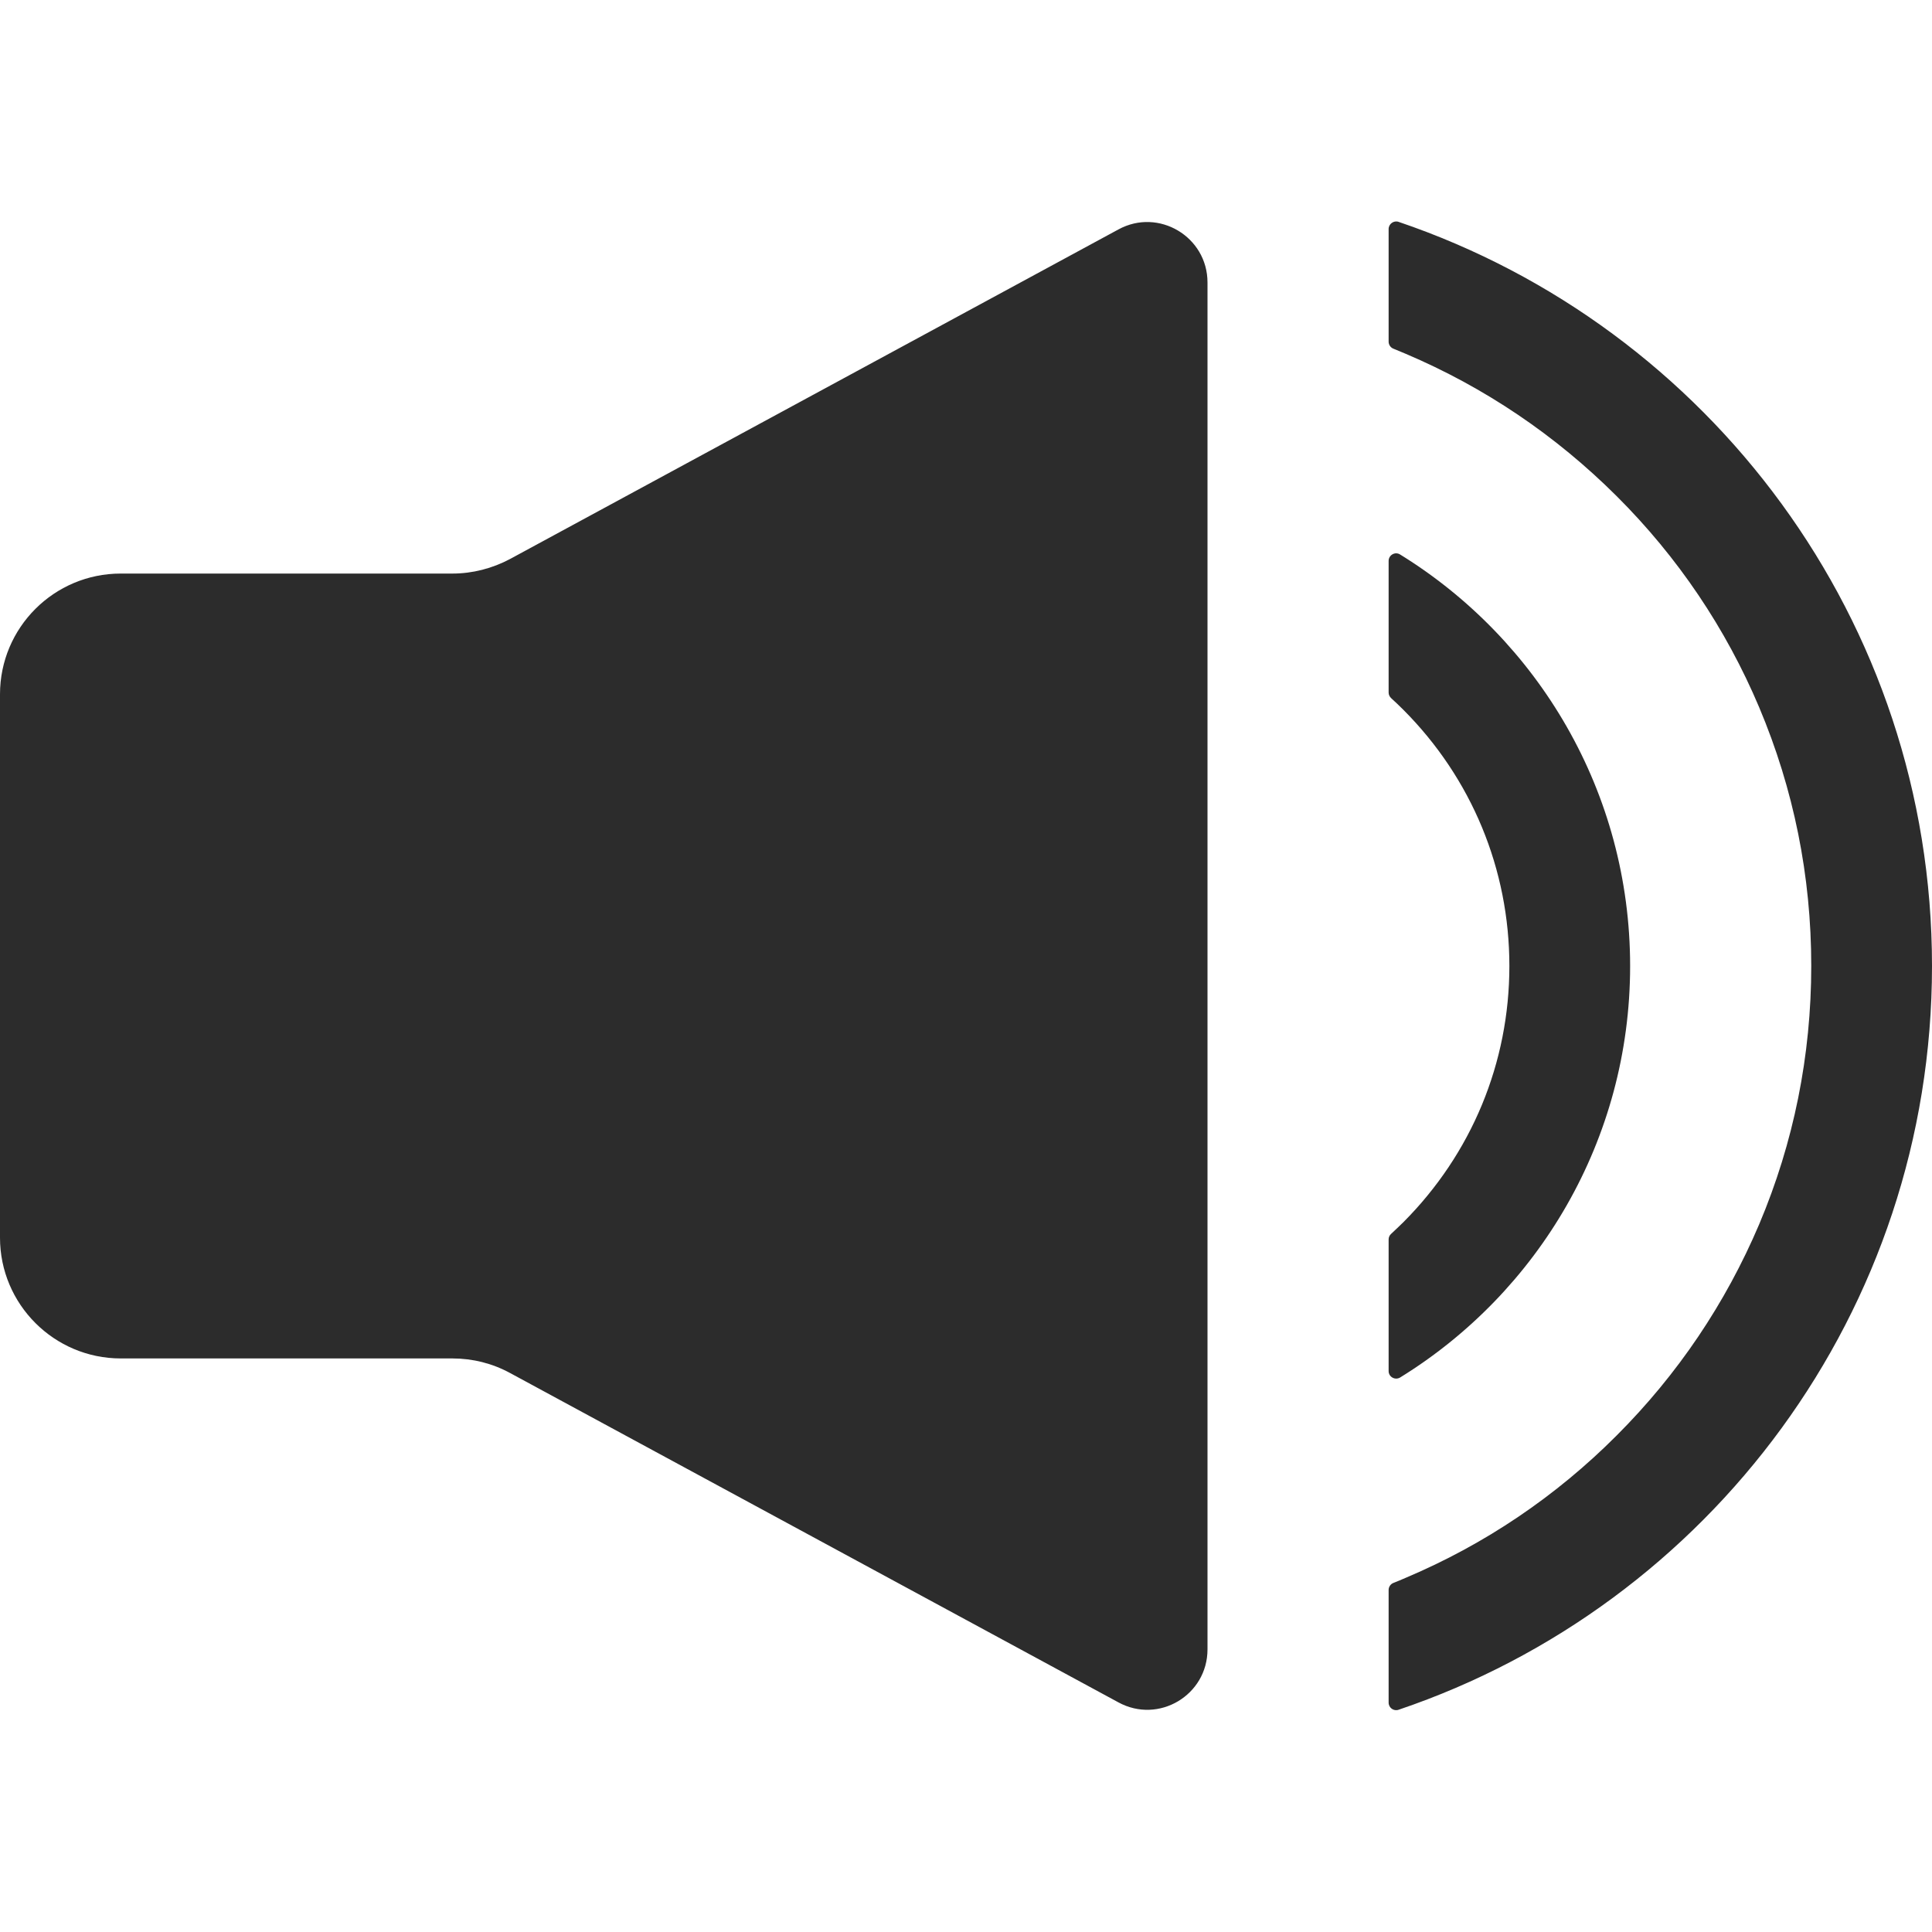 <?xml version="1.0" standalone="no"?><!DOCTYPE svg PUBLIC "-//W3C//DTD SVG 1.1//EN" "http://www.w3.org/Graphics/SVG/1.1/DTD/svg11.dtd"><svg t="1753875173467" class="icon" viewBox="0 0 1024 1024" version="1.1" xmlns="http://www.w3.org/2000/svg" p-id="12712" xmlns:xlink="http://www.w3.org/1999/xlink" width="200" height="200"><path d="M640 149.7v724.5c0 24.3-25.9 39.7-47.2 28.1L270.3 727.7c-9.4-5.1-19.8-7.7-30.5-7.7H64c-35.3 0-64-28.7-64-64V368c0-35.4 28.7-64 64-64h175.8c10.6 0 21.1-2.7 30.5-7.7l322.5-174.7c21.3-11.6 47.2 3.9 47.2 28.1zM1024 512c0 183.1-118.3 338.6-282.7 394.2-2.6 0.9-5.3-1-5.3-3.8v-59.7c0-1.6 1-3.1 2.5-3.7 2.2-0.9 4.3-1.7 6.5-2.7 41.9-17.7 79.6-43.1 111.9-75.5 32.3-32.3 57.7-70 75.5-111.9 18.3-43.3 27.6-89.4 27.6-137s-9.3-93.6-27.6-137c-17.7-41.9-43.1-79.6-75.5-111.9-32.4-32.3-70-57.7-111.9-75.5-2.1-0.9-4.3-1.8-6.5-2.7-1.5-0.6-2.5-2.1-2.5-3.7v-59.7c0-2.7 2.7-4.7 5.3-3.8C905.7 173.4 1024 328.9 1024 512z" p-id="12713" fill="#2c2c2c"></path><path d="M864 512c0 92.2-48.8 173-121.9 218.1-2.7 1.6-6.1-0.3-6.1-3.4v-69.8c0-1.1 0.5-2.2 1.3-2.9 2.2-2 4.3-4.1 6.5-6.2C780 611.5 800 563.3 800 512c0-51.3-20-99.5-56.2-135.8-2.1-2.1-4.3-4.2-6.5-6.2-0.8-0.8-1.3-1.8-1.3-2.9v-69.8c0-3.1 3.4-5.1 6.1-3.4C815.2 339 864 419.8 864 512z" p-id="12714" fill="#2c2c2c"></path></svg>